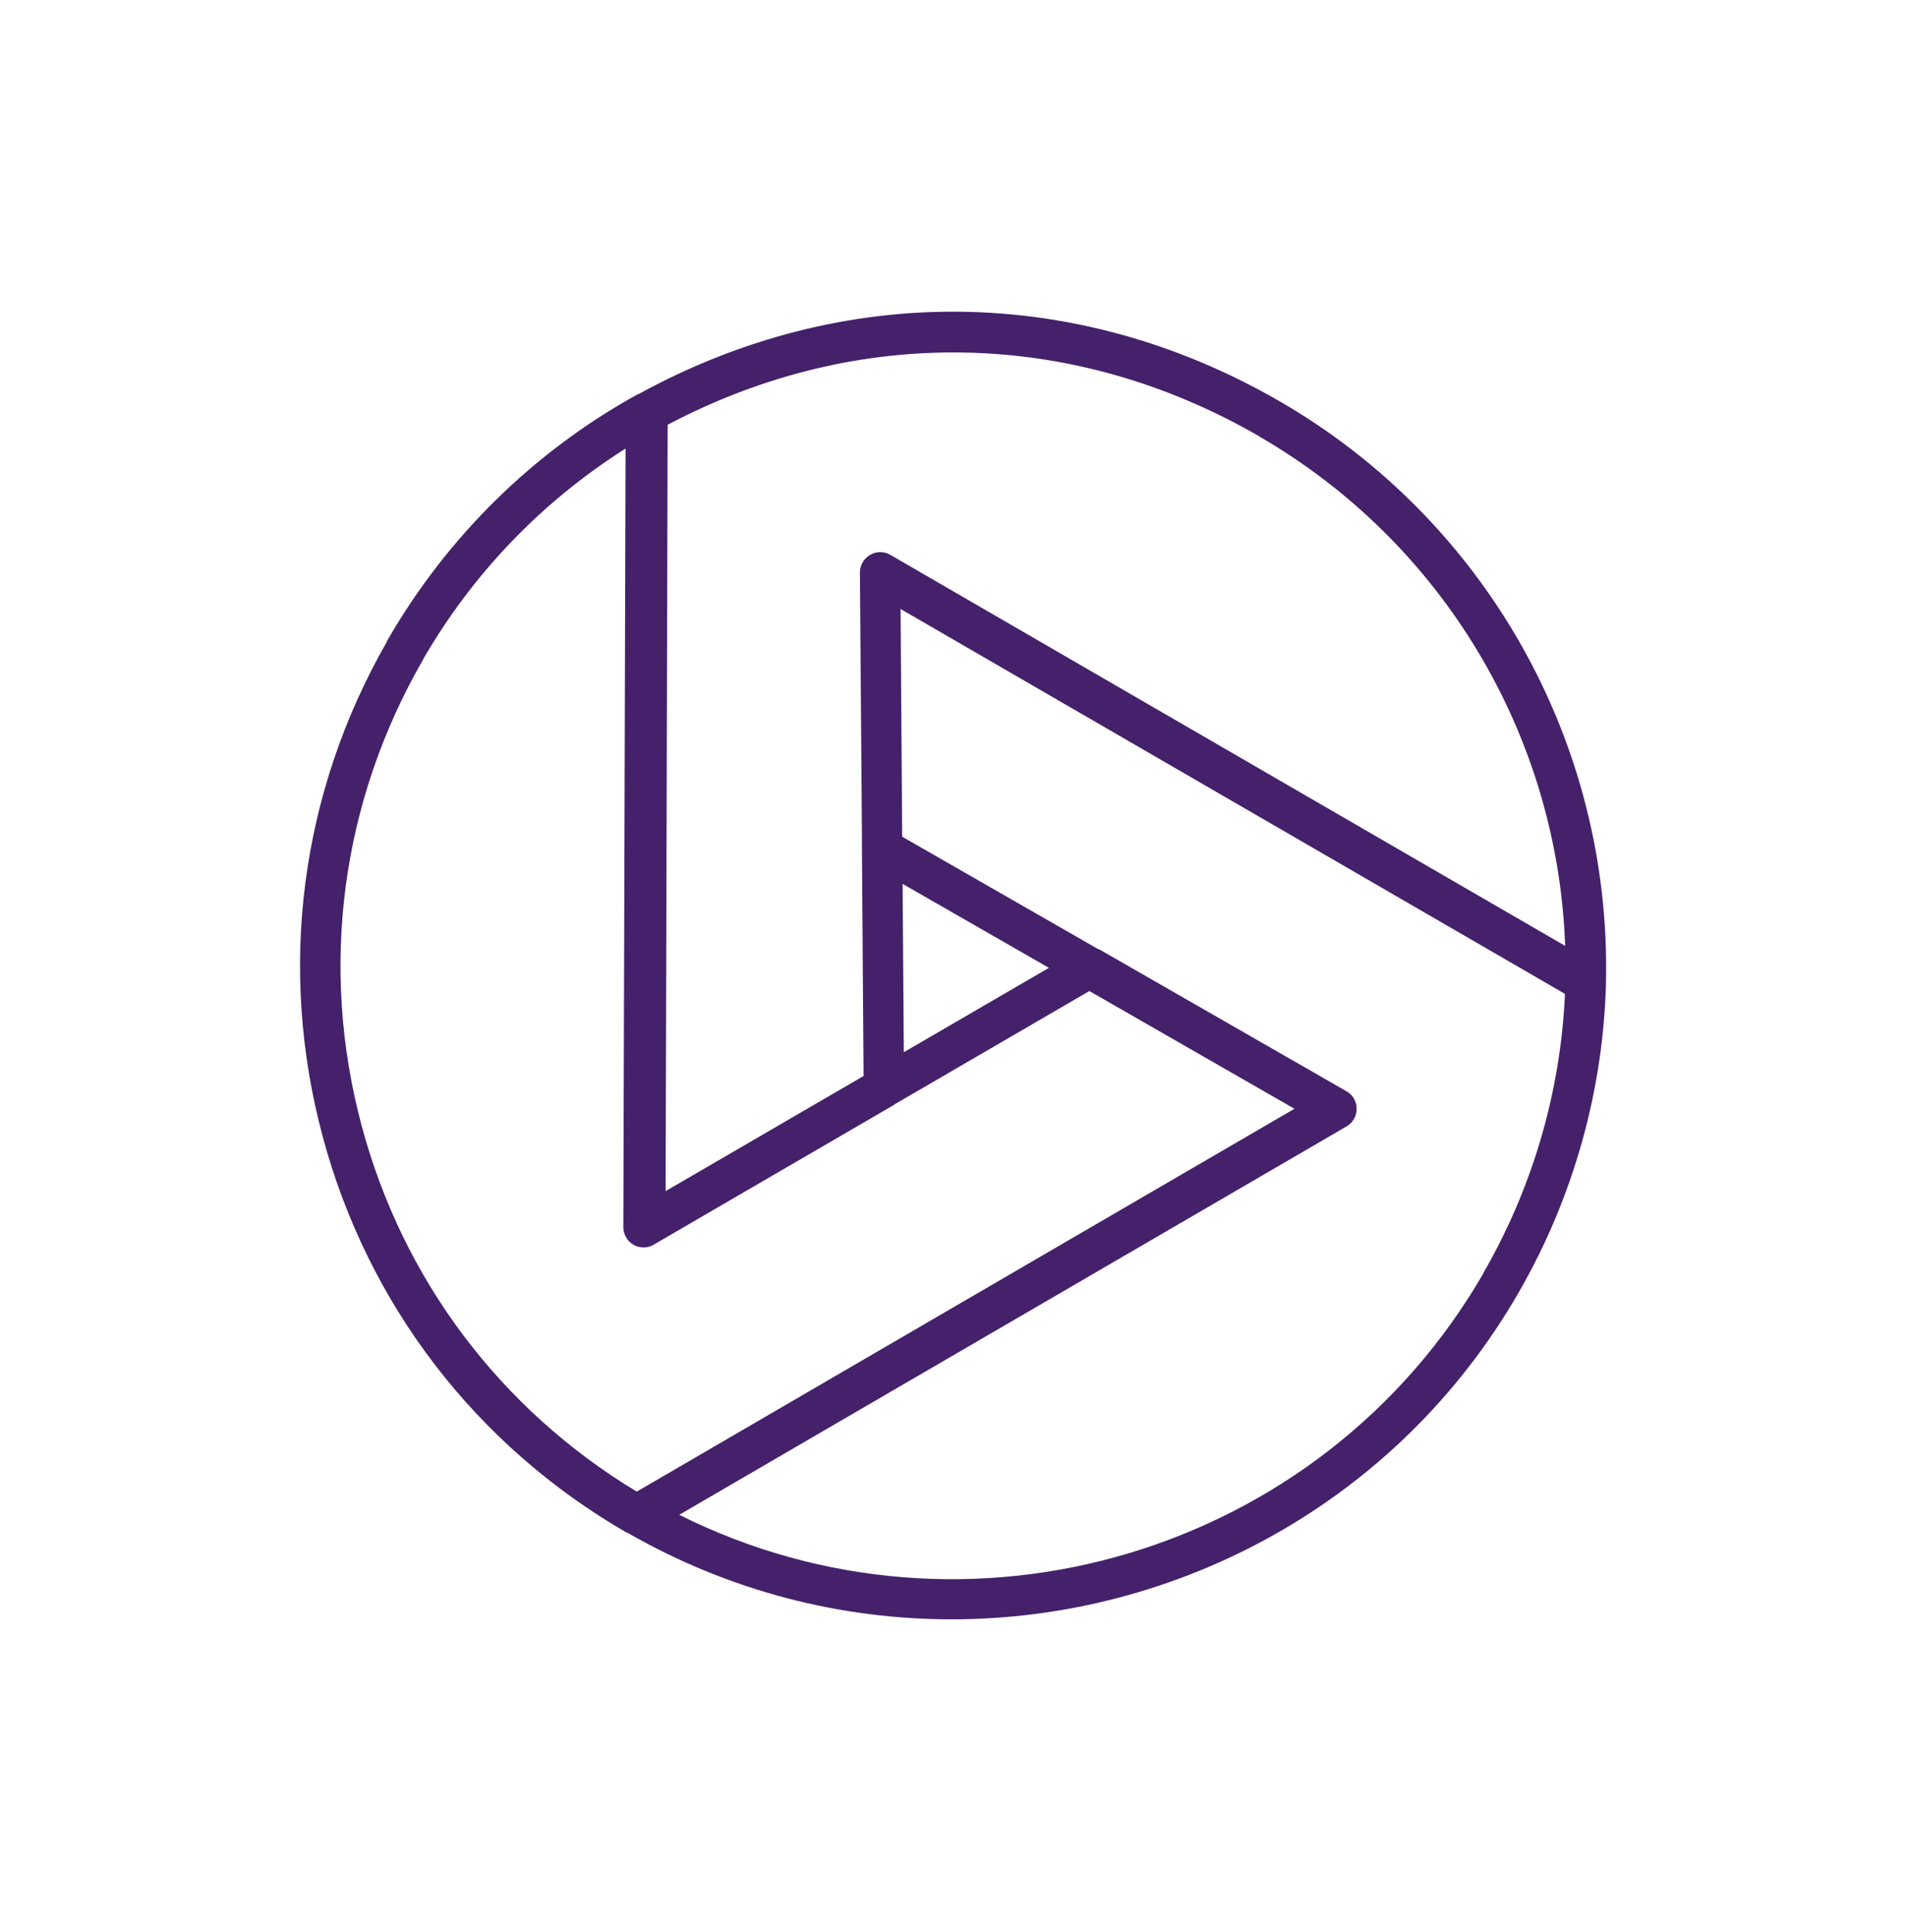 <?xml version="1.0" encoding="UTF-8"?>
<svg id="Layer_1" xmlns="http://www.w3.org/2000/svg" version="1.1" viewBox="0 0 93.78 95">
  <!-- Generator: Adobe Illustrator 29.8.0, SVG Export Plug-In . SVG Version: 2.1.1 Build 160)  -->
  <defs>
    <style>
      .st0 {
        fill: #44216a;
      }
    </style>
  </defs>
  <path class="st0" d="M79.02,48.22c.23-11.72-5.92-22.63-16.07-28.49-9.95-5.74-21.43-5.87-31.51-.36-.03.01-.06.02-.08.03-5.11,2.82-9.35,6.99-12.28,12.06-.02.03-.04.07-.05.11-4.25,7.42-5.37,16.04-3.16,24.3,2.22,8.29,7.54,15.22,14.97,19.51,0,0,0,0,0,0,0,0,0,0,0,0,0,0,0,0,0,0,0,0,0,0,.01,0,0,0,.01,0,.02,0,5.03,2.89,10.52,4.26,15.95,4.26,11.12,0,21.96-5.77,27.9-16.07,2.69-4.66,4.18-9.96,4.3-15.32,0-.02,0-.05,0-.07ZM44.47,51.75l-.06-8.28,7.2,4.13-7.14,4.15ZM61.95,21.46c9.03,5.22,14.69,14.7,15.06,25.06l-33.2-19.23c-.31-.18-.69-.18-1,0-.31.18-.5.51-.5.87h0s0,.04,0,.06l.1,12.88v.65s0,0,0,0l.08,11.17-9.74,5.66.1-37.69c9.35-4.93,19.93-4.73,29.11.57ZM17.79,55.35c-2.08-7.78-1.01-15.9,3.01-22.88.02-.03.04-.07.05-.1,2.44-4.2,5.85-7.73,9.93-10.31l-.11,38.29c0,.36.19.69.5.87.15.09.33.13.5.13s.35-.04.5-.14l11.8-6.86s.03-.02.05-.04l9.58-5.57,10.09,5.79-32.36,18.83c-6.71-4.05-11.51-10.42-13.54-18.01ZM73,62.6c-8,13.86-25.44,18.97-39.58,11.9l32.83-19.1c.31-.18.5-.51.5-.87s-.19-.69-.5-.86l-12.13-6.96s-.08-.03-.12-.05l-9.61-5.51-.08-11.2,32.69,18.93c-.21,4.8-1.59,9.53-4.01,13.72Z"/>
</svg>